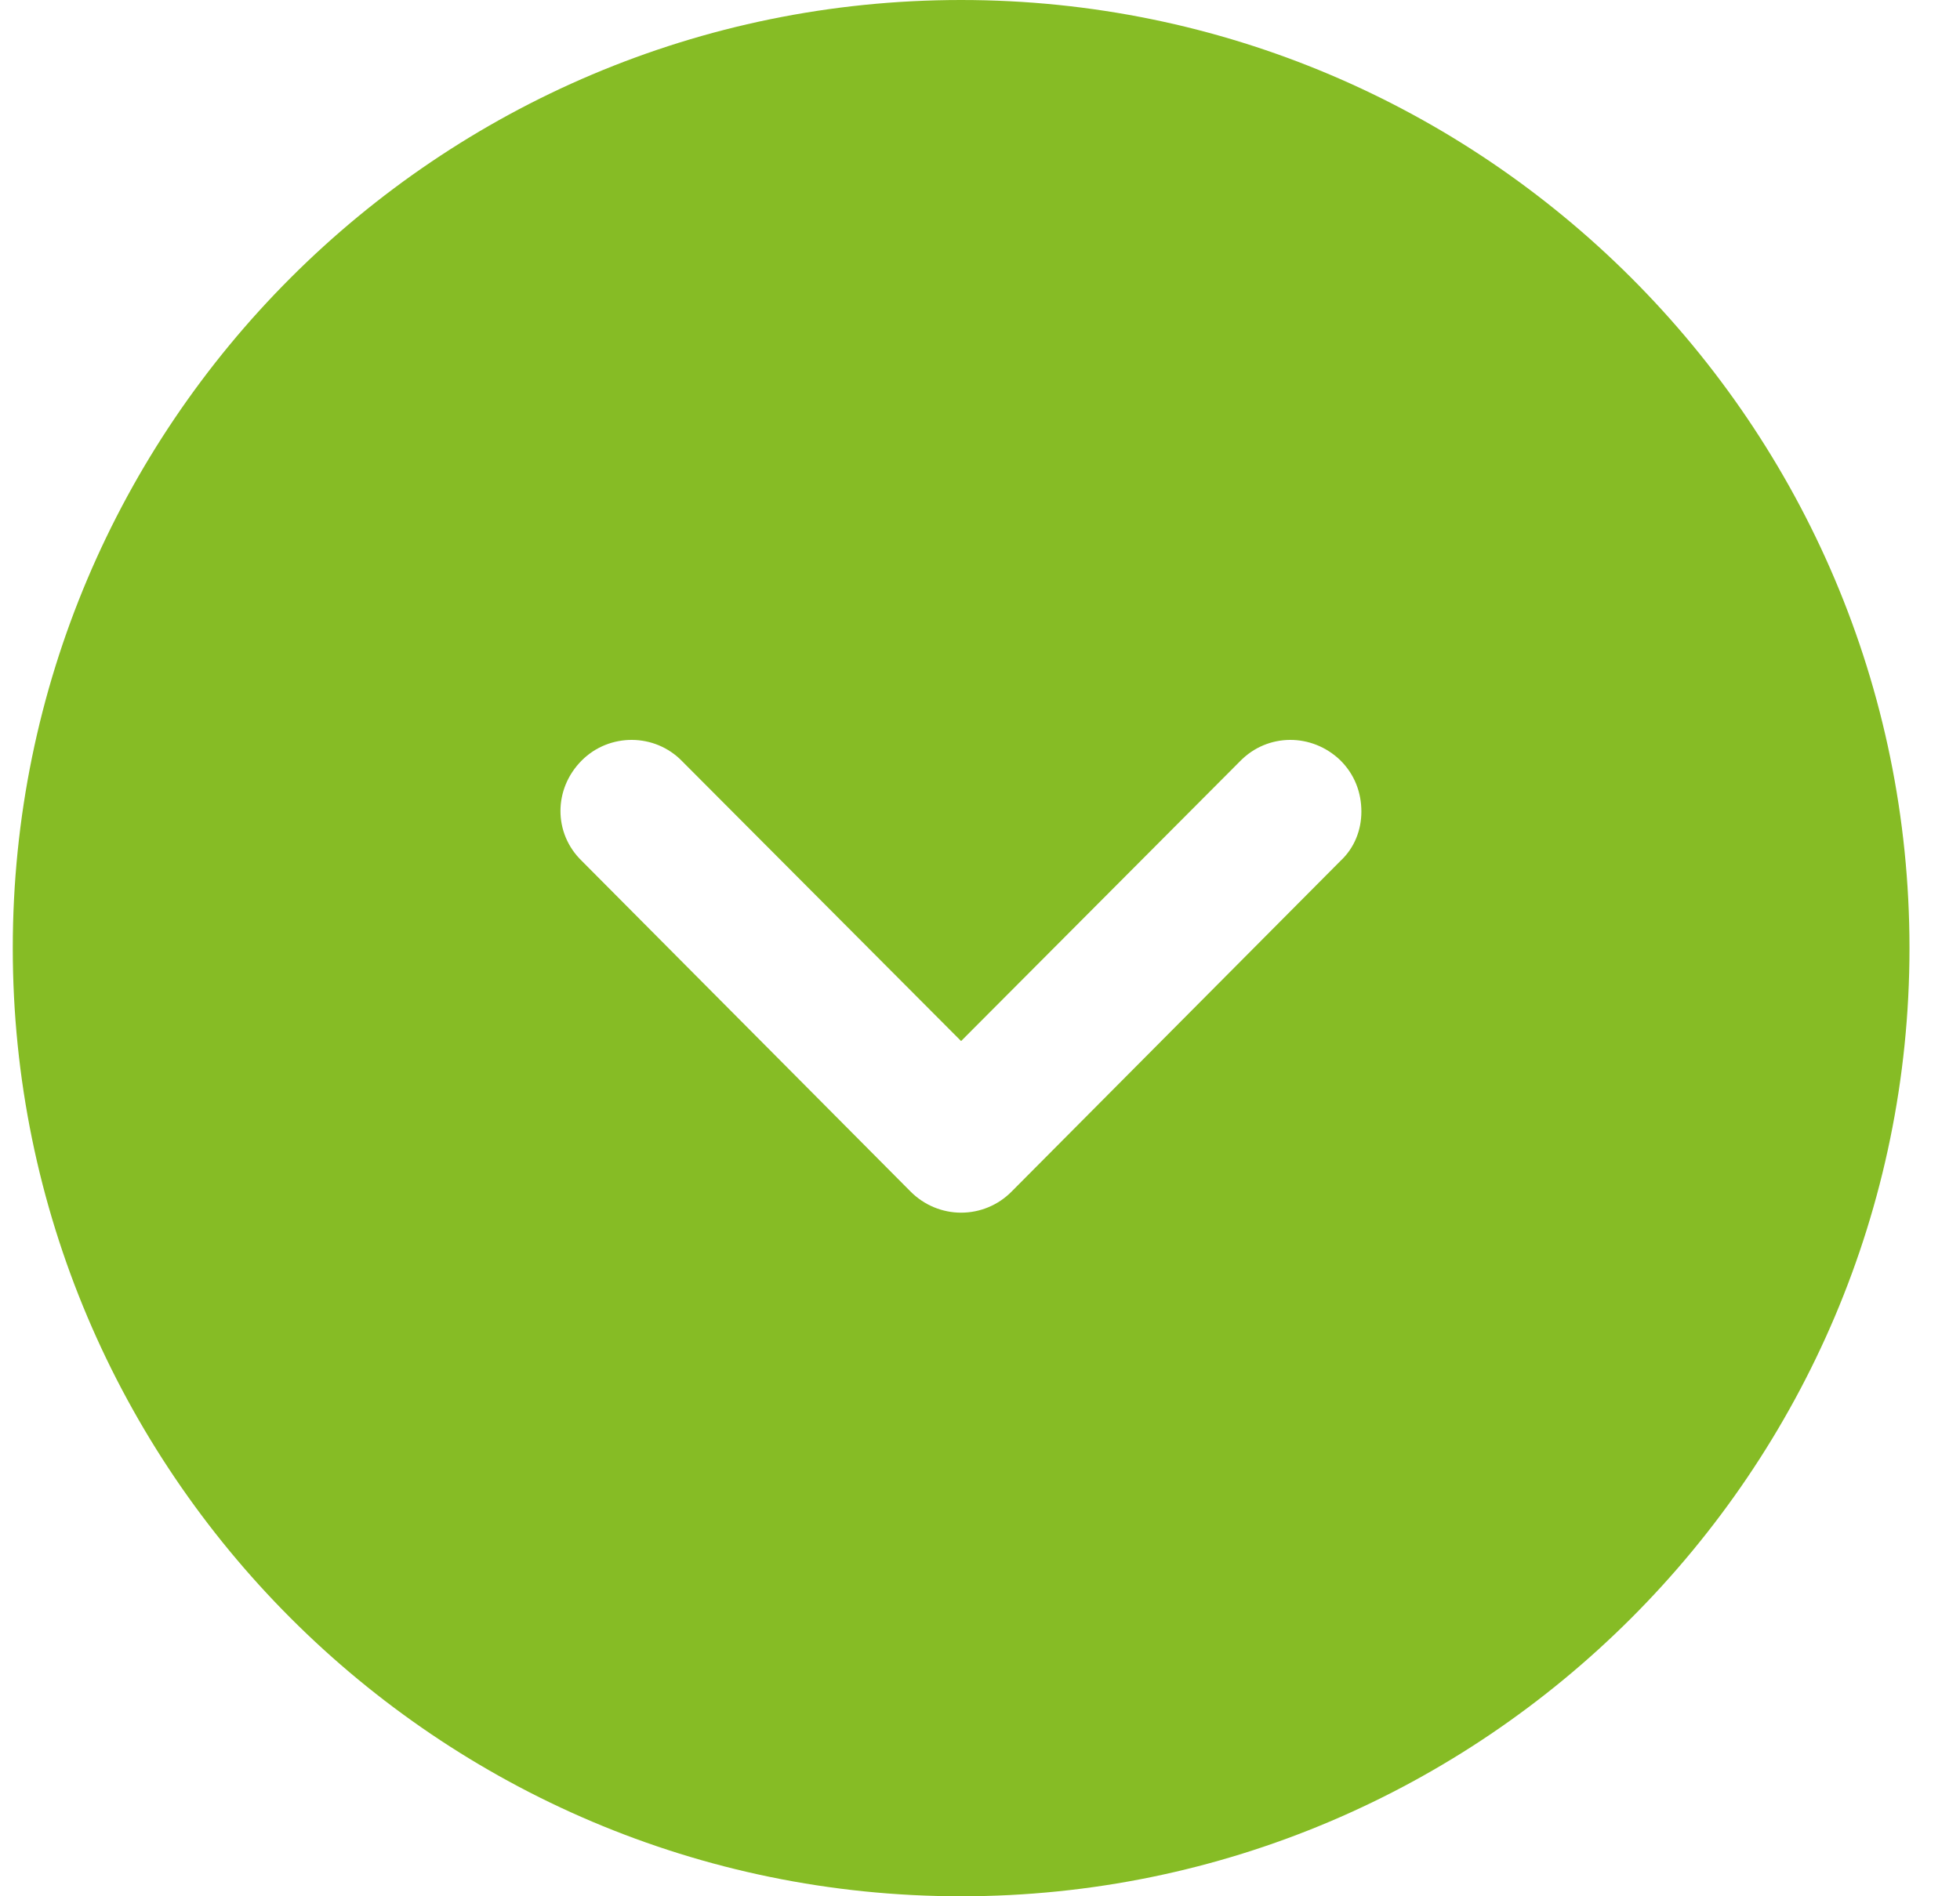<svg width="31" height="30" viewBox="0 0 31 30" fill="none" xmlns="http://www.w3.org/2000/svg">
<path d="M15.201 0C23.466 0 30.201 6.72 30.201 15C30.201 23.265 23.466 30 15.201 30C6.922 30 0.202 23.265 0.202 15C0.202 6.72 6.922 0 15.201 0ZM10.791 12.045C10.357 11.595 9.637 11.595 9.202 12.03C8.752 12.48 8.752 13.185 9.202 13.62L14.406 18.855C14.617 19.065 14.902 19.185 15.201 19.185C15.502 19.185 15.787 19.065 15.996 18.855L21.201 13.62C21.427 13.41 21.532 13.125 21.532 12.84C21.532 12.54 21.427 12.255 21.201 12.03C20.752 11.595 20.047 11.595 19.611 12.045L15.201 16.47L10.791 12.045Z" fill="#86BC25"/>
</svg>
